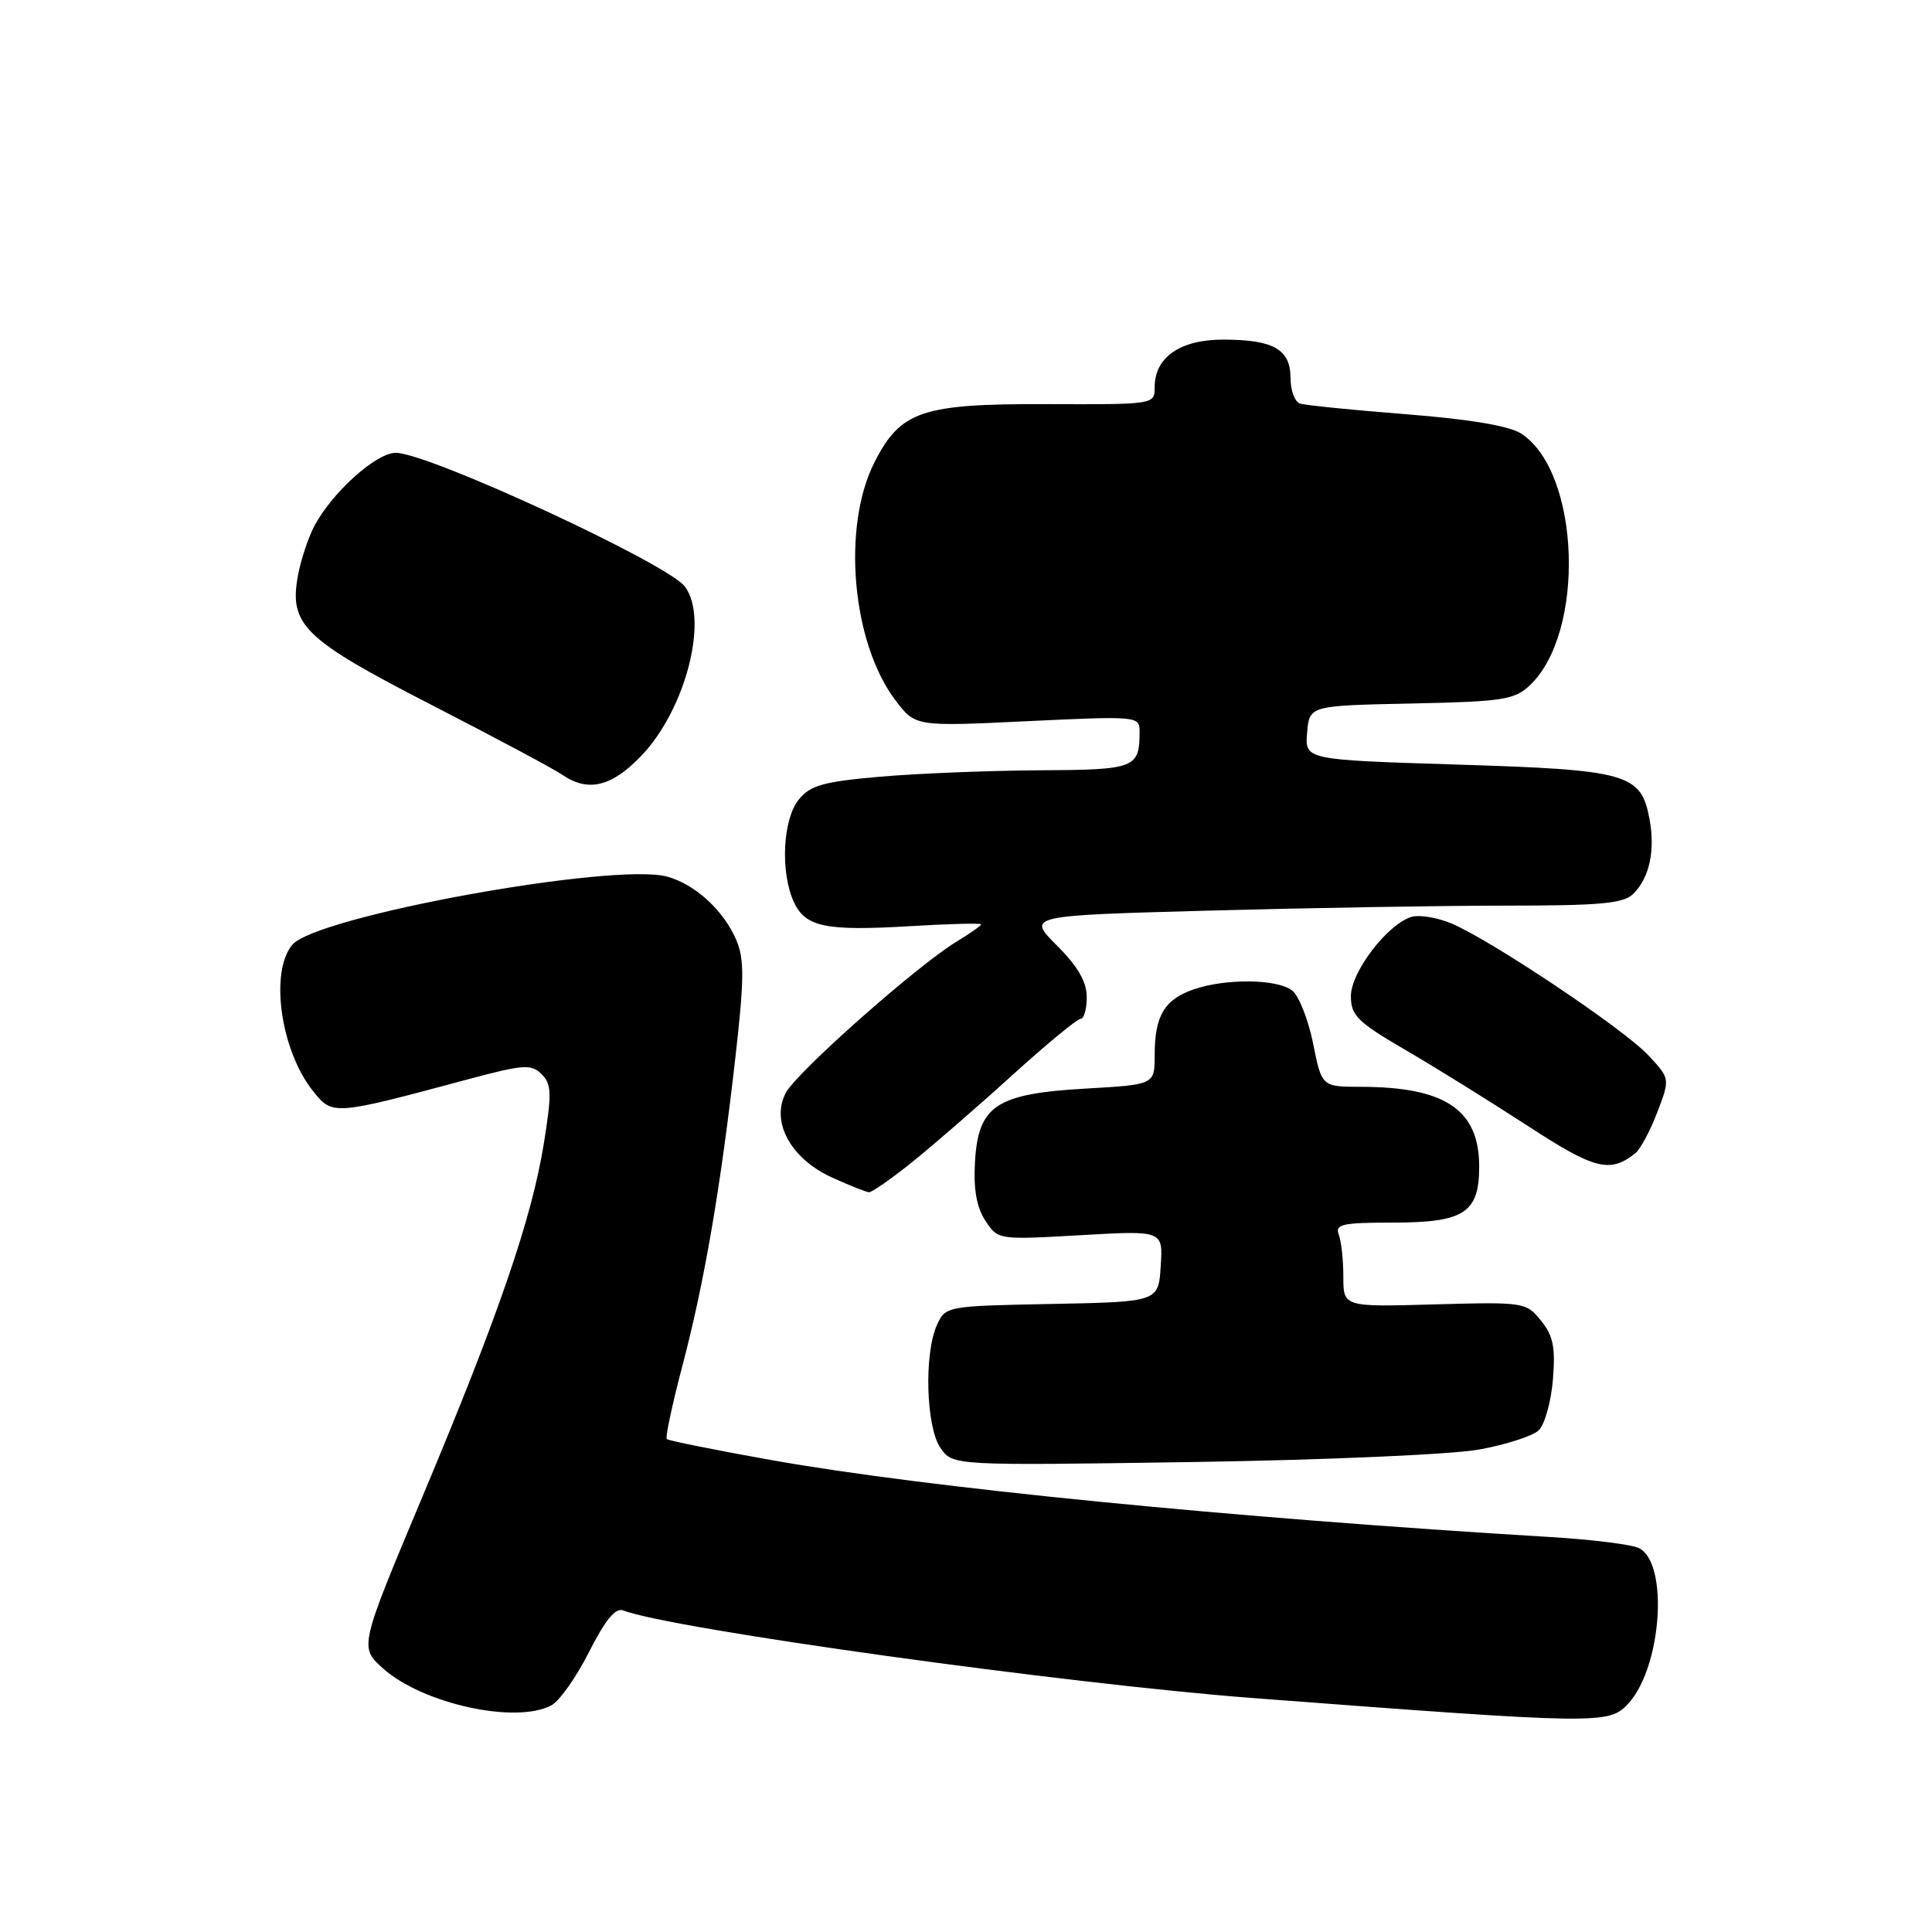 <?xml version="1.0" encoding="UTF-8" standalone="no"?>
<!DOCTYPE svg PUBLIC "-//W3C//DTD SVG 1.1//EN" "http://www.w3.org/Graphics/SVG/1.1/DTD/svg11.dtd" >
<svg xmlns="http://www.w3.org/2000/svg" xmlns:xlink="http://www.w3.org/1999/xlink" version="1.1" viewBox="0 0 256 256">
 <g >
 <path fill="currentColor"
d=" M 215.74 225.75 C 220.18 220.96 221.15 207.17 217.19 205.14 C 216.26 204.66 211.00 204.00 205.50 203.67 C 162.98 201.11 122.75 197.13 102.16 193.46 C 94.77 192.14 88.55 190.89 88.35 190.68 C 88.14 190.47 89.08 186.07 90.44 180.90 C 93.33 169.94 95.48 157.44 97.45 140.05 C 98.62 129.77 98.64 127.08 97.56 124.55 C 95.89 120.64 92.11 117.17 88.41 116.16 C 81.36 114.23 41.99 121.38 38.75 125.17 C 35.71 128.73 37.17 139.17 41.46 144.55 C 44.07 147.82 44.12 147.82 61.87 143.05 C 69.38 141.04 70.39 140.96 71.77 142.34 C 73.09 143.66 73.13 144.87 72.07 151.47 C 70.45 161.53 66.07 174.26 55.95 198.38 C 47.61 218.26 47.61 218.26 50.76 221.08 C 56.02 225.78 68.37 228.48 73.07 225.96 C 74.14 225.39 76.38 222.20 78.06 218.88 C 80.19 214.66 81.55 213.00 82.57 213.39 C 88.98 215.85 141.14 223.10 166.00 225.00 C 211.99 228.49 213.18 228.51 215.74 225.75 Z  M 196.00 192.07 C 199.57 191.42 203.14 190.27 203.91 189.50 C 204.69 188.73 205.53 185.71 205.77 182.79 C 206.12 178.52 205.81 176.99 204.19 174.99 C 202.21 172.55 201.95 172.51 190.09 172.84 C 178.00 173.18 178.00 173.18 178.00 169.17 C 178.00 166.97 177.73 164.45 177.39 163.58 C 176.87 162.22 177.88 162.00 184.56 162.00 C 194.02 162.00 196.00 160.71 196.00 154.57 C 196.00 147.05 191.50 144.02 180.32 144.01 C 175.14 144.00 175.14 144.00 173.99 138.25 C 173.35 135.09 172.11 131.94 171.22 131.25 C 169.24 129.70 162.37 129.63 158.13 131.11 C 154.28 132.45 153.00 134.62 153.00 139.80 C 153.00 143.72 153.00 143.72 143.90 144.24 C 132.00 144.92 129.63 146.48 129.19 153.94 C 128.98 157.58 129.40 159.96 130.56 161.74 C 132.24 164.29 132.25 164.29 143.17 163.67 C 154.11 163.04 154.11 163.04 153.80 167.77 C 153.50 172.50 153.50 172.50 139.40 172.78 C 125.41 173.05 125.29 173.07 124.15 175.57 C 122.42 179.38 122.70 189.13 124.63 191.88 C 126.26 194.20 126.26 194.20 157.88 193.73 C 175.56 193.46 192.37 192.73 196.00 192.07 Z  M 120.66 154.15 C 123.32 152.03 129.29 146.86 133.93 142.65 C 138.57 138.44 142.73 135.00 143.18 135.00 C 143.63 135.00 144.00 133.70 144.00 132.12 C 144.00 130.09 142.82 128.06 140.04 125.28 C 136.08 121.32 136.08 121.32 160.20 120.66 C 173.47 120.30 191.19 120.00 199.59 120.00 C 212.13 120.00 215.14 119.72 216.43 118.43 C 218.57 116.29 219.35 112.67 218.56 108.49 C 217.44 102.50 215.67 102.01 193.07 101.31 C 172.90 100.68 172.90 100.68 173.20 97.09 C 173.50 93.50 173.50 93.50 186.97 93.22 C 199.08 92.97 200.66 92.73 202.69 90.83 C 210.12 83.84 209.42 62.59 201.58 57.46 C 200.02 56.44 194.83 55.56 186.35 54.89 C 179.28 54.34 172.94 53.70 172.25 53.47 C 171.56 53.25 171.00 51.71 171.00 50.07 C 171.00 46.29 168.73 45.00 162.07 45.00 C 156.37 45.00 153.00 47.34 153.00 51.30 C 153.00 53.60 152.97 53.60 138.75 53.55 C 122.17 53.49 119.35 54.44 115.90 61.20 C 111.51 69.79 112.87 85.21 118.68 92.83 C 121.30 96.27 121.30 96.27 136.15 95.56 C 150.55 94.87 151.00 94.91 151.00 96.84 C 151.00 101.81 150.53 102.00 137.64 102.07 C 130.96 102.11 121.49 102.49 116.58 102.92 C 109.06 103.58 107.37 104.06 105.83 105.96 C 103.72 108.57 103.38 115.54 105.17 119.48 C 106.71 122.84 109.33 123.39 120.62 122.72 C 125.78 122.41 130.00 122.30 130.00 122.48 C 130.00 122.66 128.54 123.69 126.75 124.77 C 121.55 127.92 105.63 142.01 104.14 144.78 C 102.08 148.60 104.76 153.54 110.26 156.03 C 112.59 157.09 114.80 157.97 115.16 157.98 C 115.52 157.99 118.00 156.27 120.66 154.15 Z  M 216.70 152.80 C 217.36 152.27 218.66 149.84 219.60 147.38 C 221.30 142.92 221.30 142.92 218.40 139.82 C 215.12 136.31 197.51 124.53 192.29 122.35 C 190.40 121.56 188.01 121.18 186.99 121.50 C 183.79 122.52 179.00 128.81 179.00 131.99 C 179.00 134.56 179.87 135.42 186.25 139.14 C 190.24 141.46 197.52 145.99 202.44 149.19 C 211.33 154.98 213.33 155.49 216.70 152.80 Z  M 85.03 100.09 C 90.88 93.94 93.94 81.96 90.75 77.72 C 88.44 74.66 56.76 60.00 52.44 60.00 C 49.82 60.00 43.90 65.35 41.60 69.80 C 40.82 71.32 39.87 74.19 39.50 76.16 C 38.25 82.79 40.19 84.68 57.15 93.39 C 65.59 97.73 73.39 101.89 74.47 102.64 C 77.92 105.02 81.07 104.26 85.03 100.09 Z "/>
</g>
</svg>
